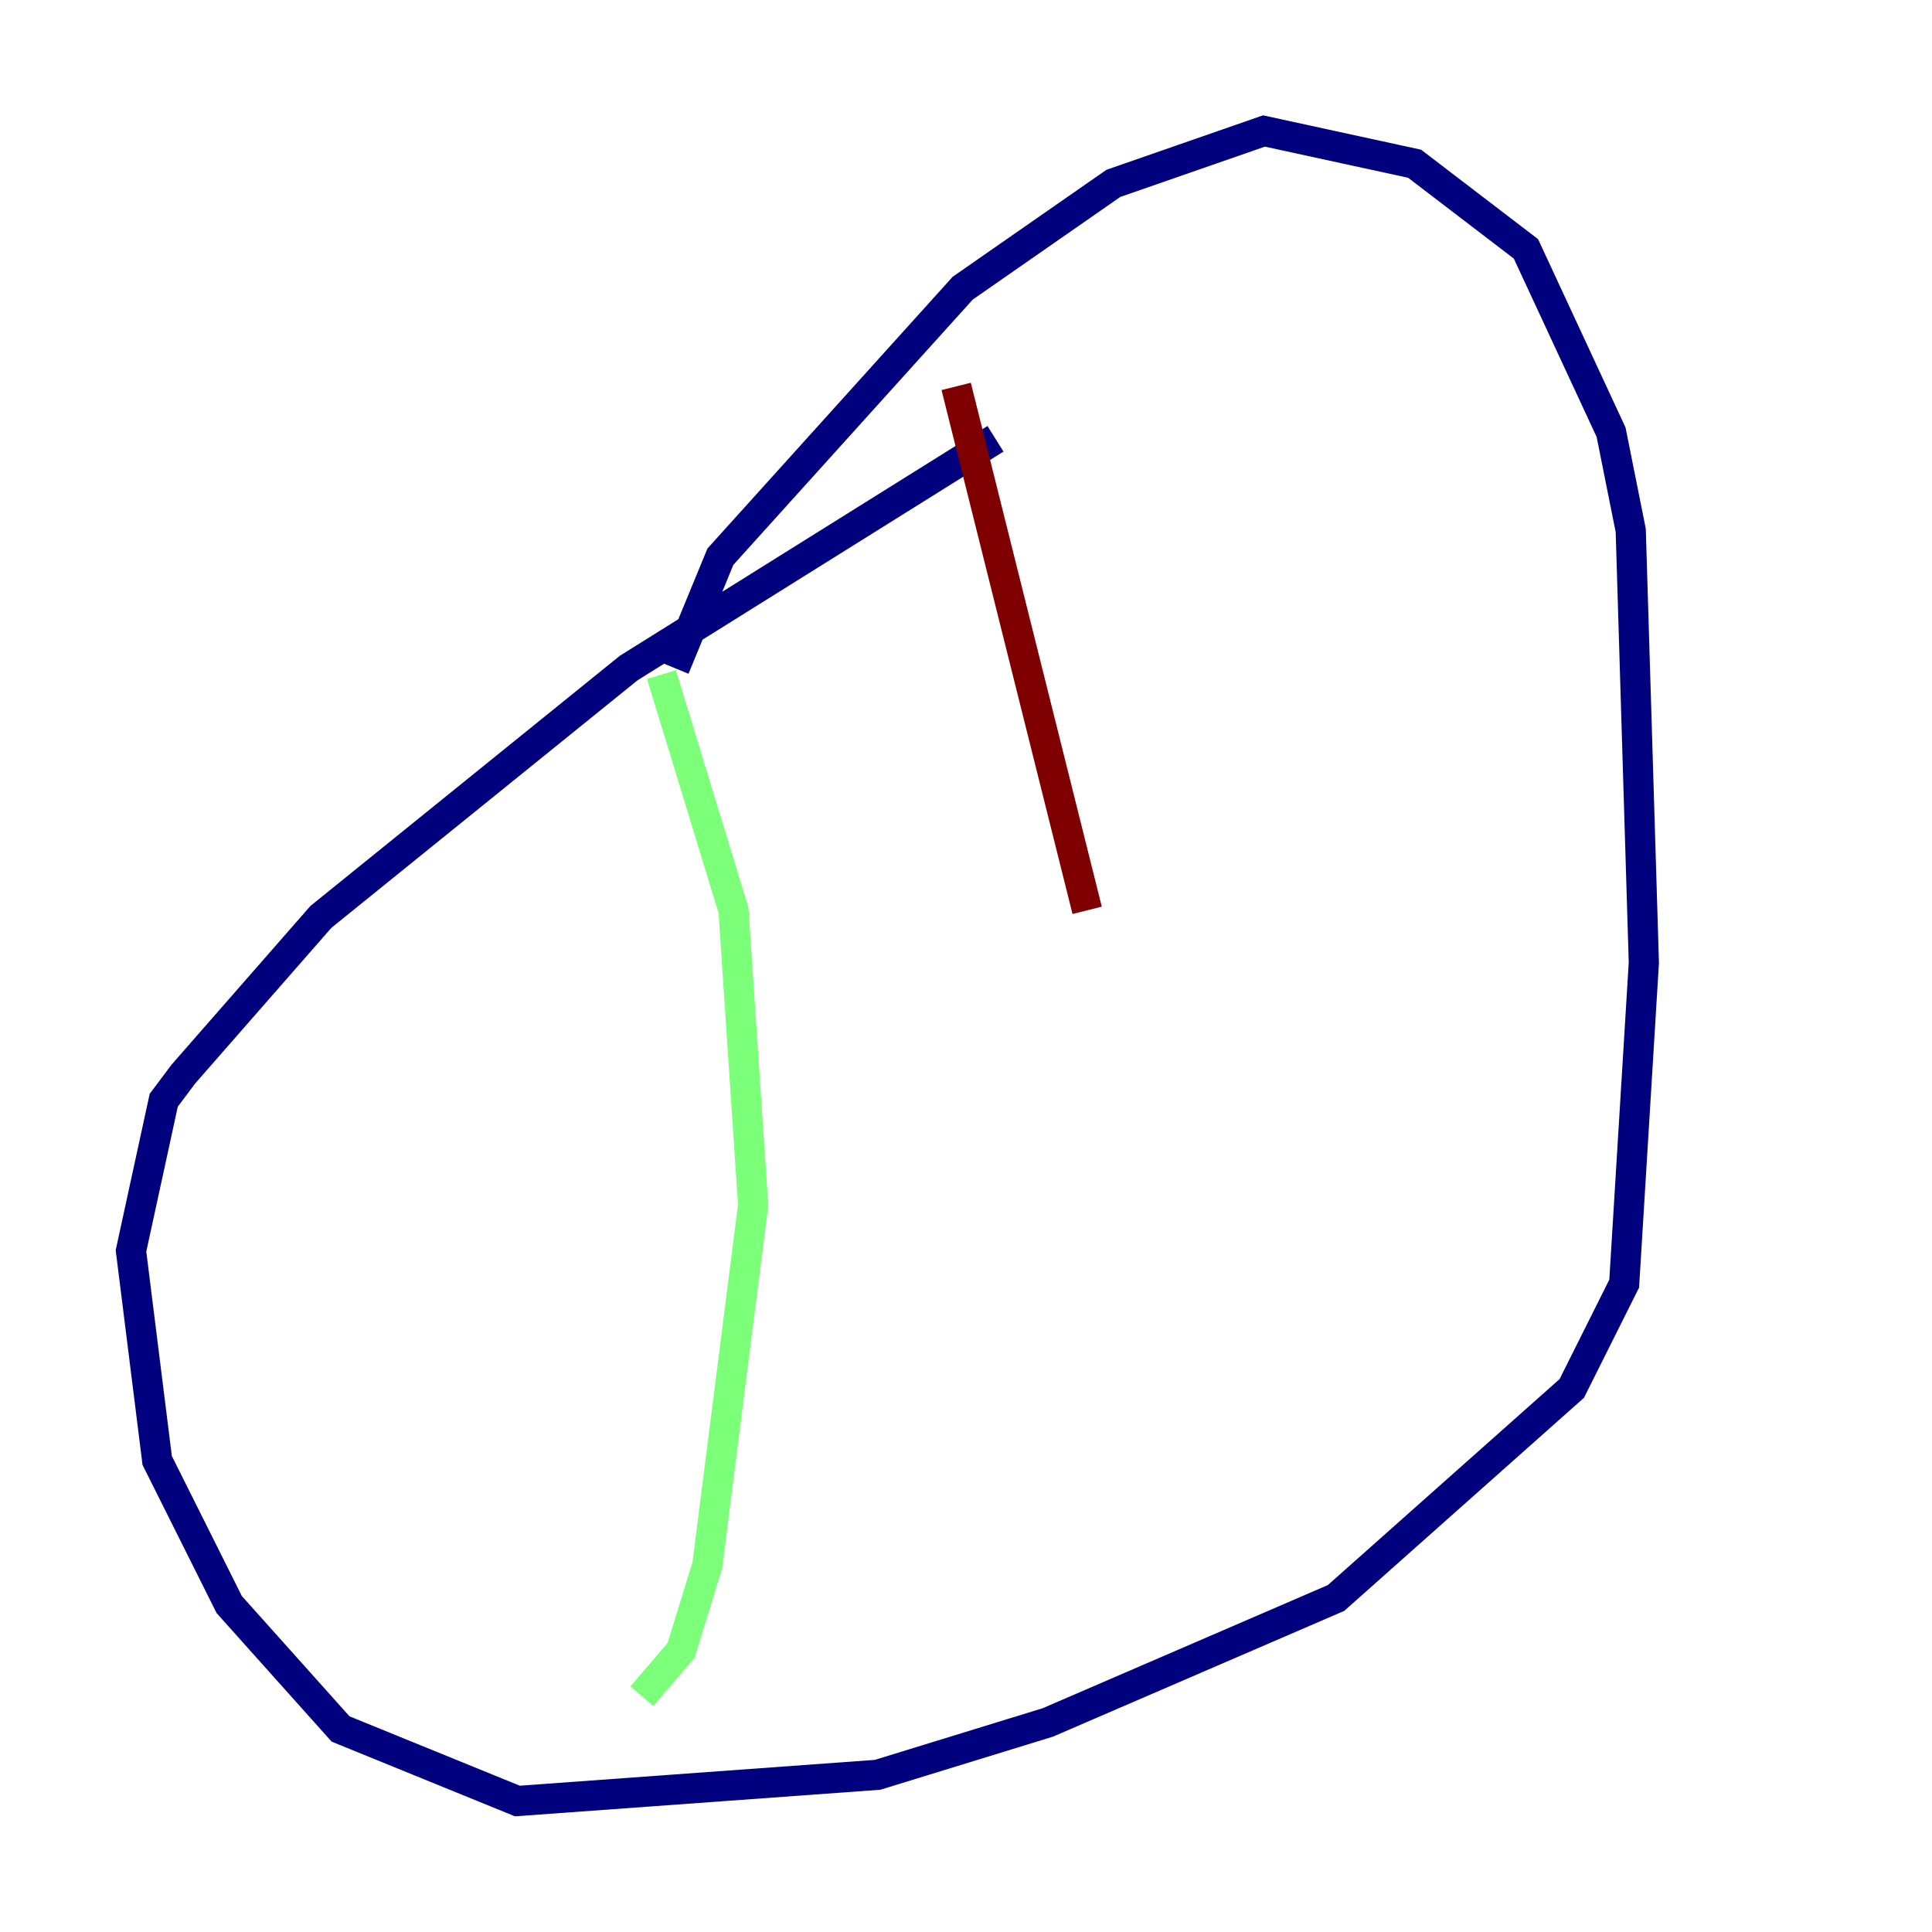 <?xml version="1.0" encoding="utf-8" ?>
<svg baseProfile="tiny" height="128" version="1.2" viewBox="0,0,128,128" width="128" xmlns="http://www.w3.org/2000/svg" xmlns:ev="http://www.w3.org/2001/xml-events" xmlns:xlink="http://www.w3.org/1999/xlink"><defs /><polyline fill="none" points="65.953,29.071 41.654,44.258 21.261,60.746 12.149,71.159 10.848,72.895 8.678,82.875 10.414,96.759 15.186,106.305 22.563,114.549 34.278,119.322 58.142,117.586 69.424,114.115 88.515,105.871 104.136,91.986 107.607,85.044 108.909,63.783 108.041,35.146 106.739,28.637 101.098,16.488 93.722,10.848 83.742,8.678 73.763,12.149 63.783,19.091 47.729,36.881 44.691,44.258" stroke="#00007f" stroke-width="2" /><polyline fill="none" points="43.824,44.691 48.597,60.312 49.898,79.837 46.861,103.702 45.125,109.342 42.522,112.38" stroke="#7cff79" stroke-width="2" /><polyline fill="none" points="63.349,25.6 72.027,60.312" stroke="#7f0000" stroke-width="2" /></svg>